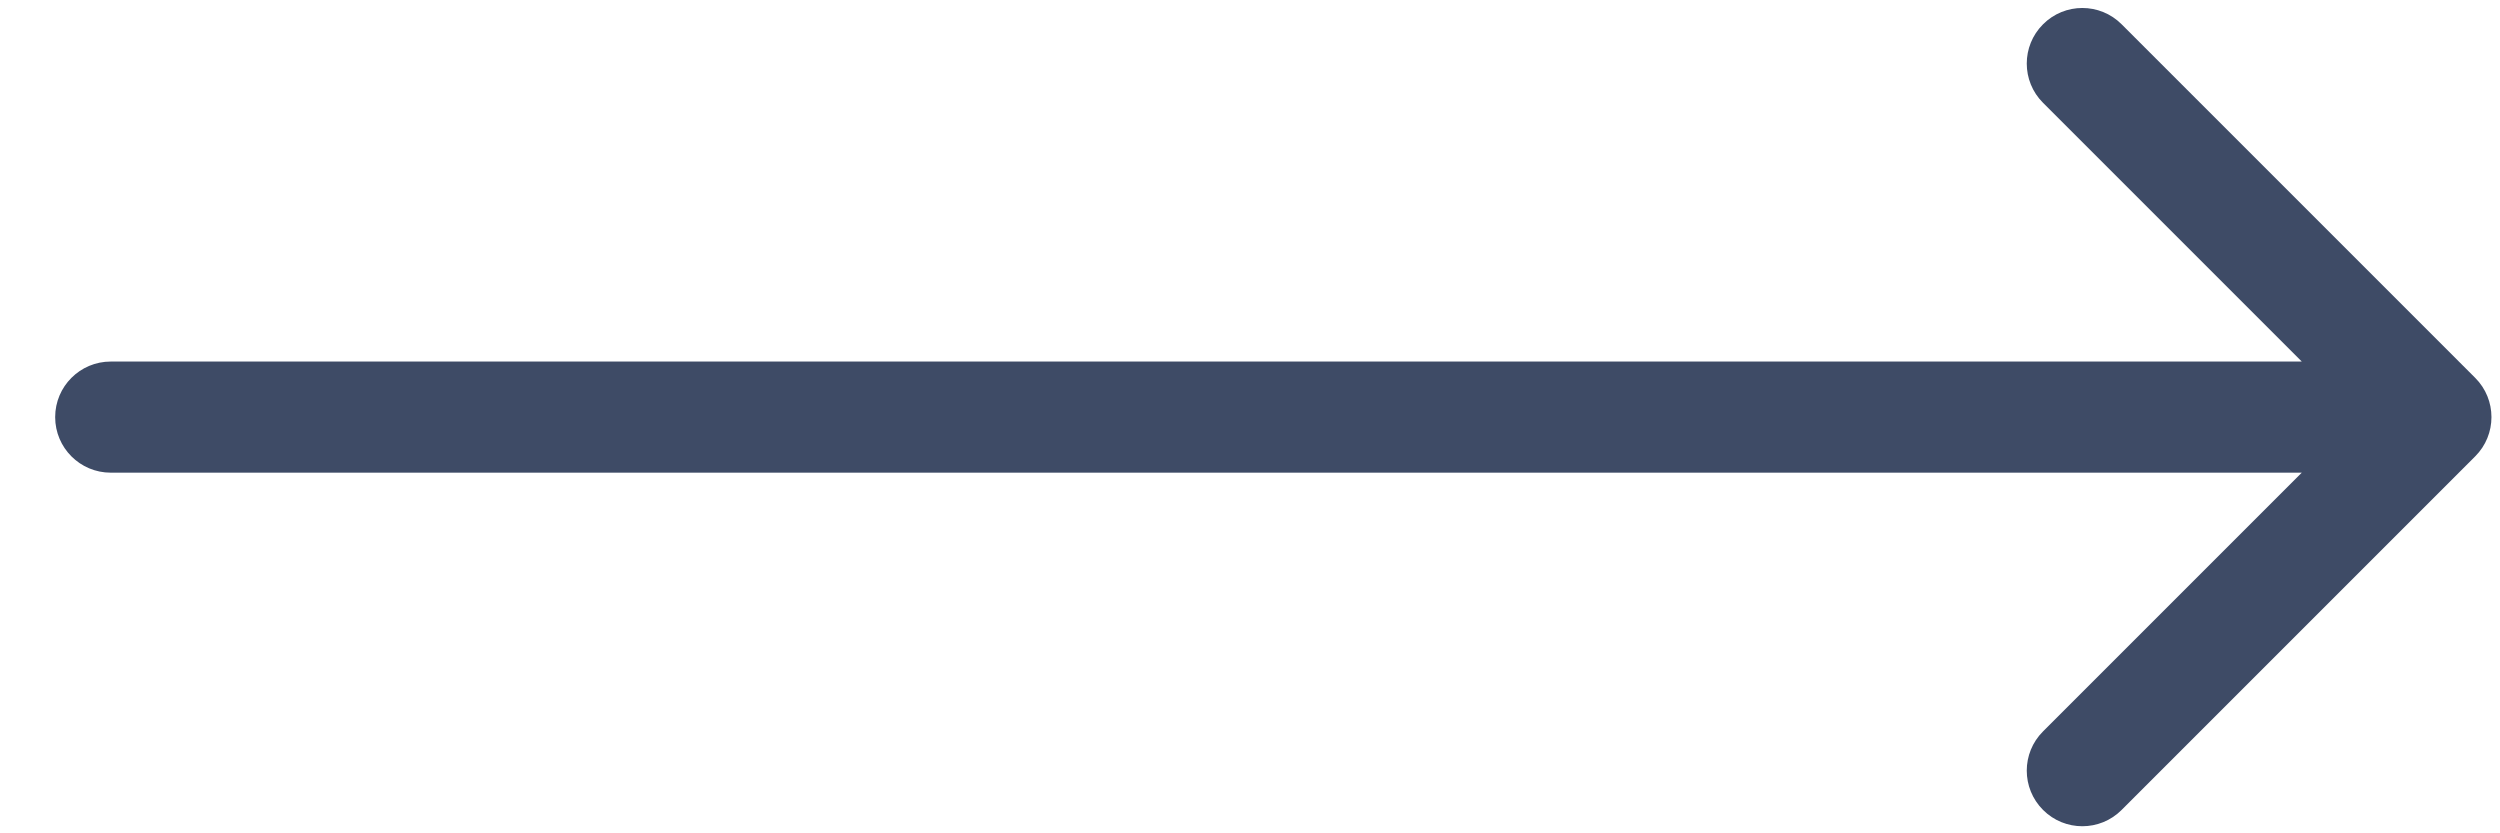 <svg width="45" height="15" viewBox="0 0 45 15" fill="none" xmlns="http://www.w3.org/2000/svg">
<path fill-rule="evenodd" clip-rule="evenodd" d="M38.189 0.437L44.553 6.801C44.944 7.191 44.944 7.825 44.553 8.215L38.189 14.579C37.799 14.97 37.165 14.97 36.775 14.579C36.384 14.188 36.384 13.555 36.775 13.165L41.432 8.508H1.993C1.441 8.508 0.993 8.06 0.993 7.508C0.993 6.956 1.441 6.508 1.993 6.508H41.432L36.775 1.851C36.384 1.461 36.384 0.827 36.775 0.437C37.165 0.046 37.799 0.046 38.189 0.437Z" fill="#3E4B66"/>
</svg>
